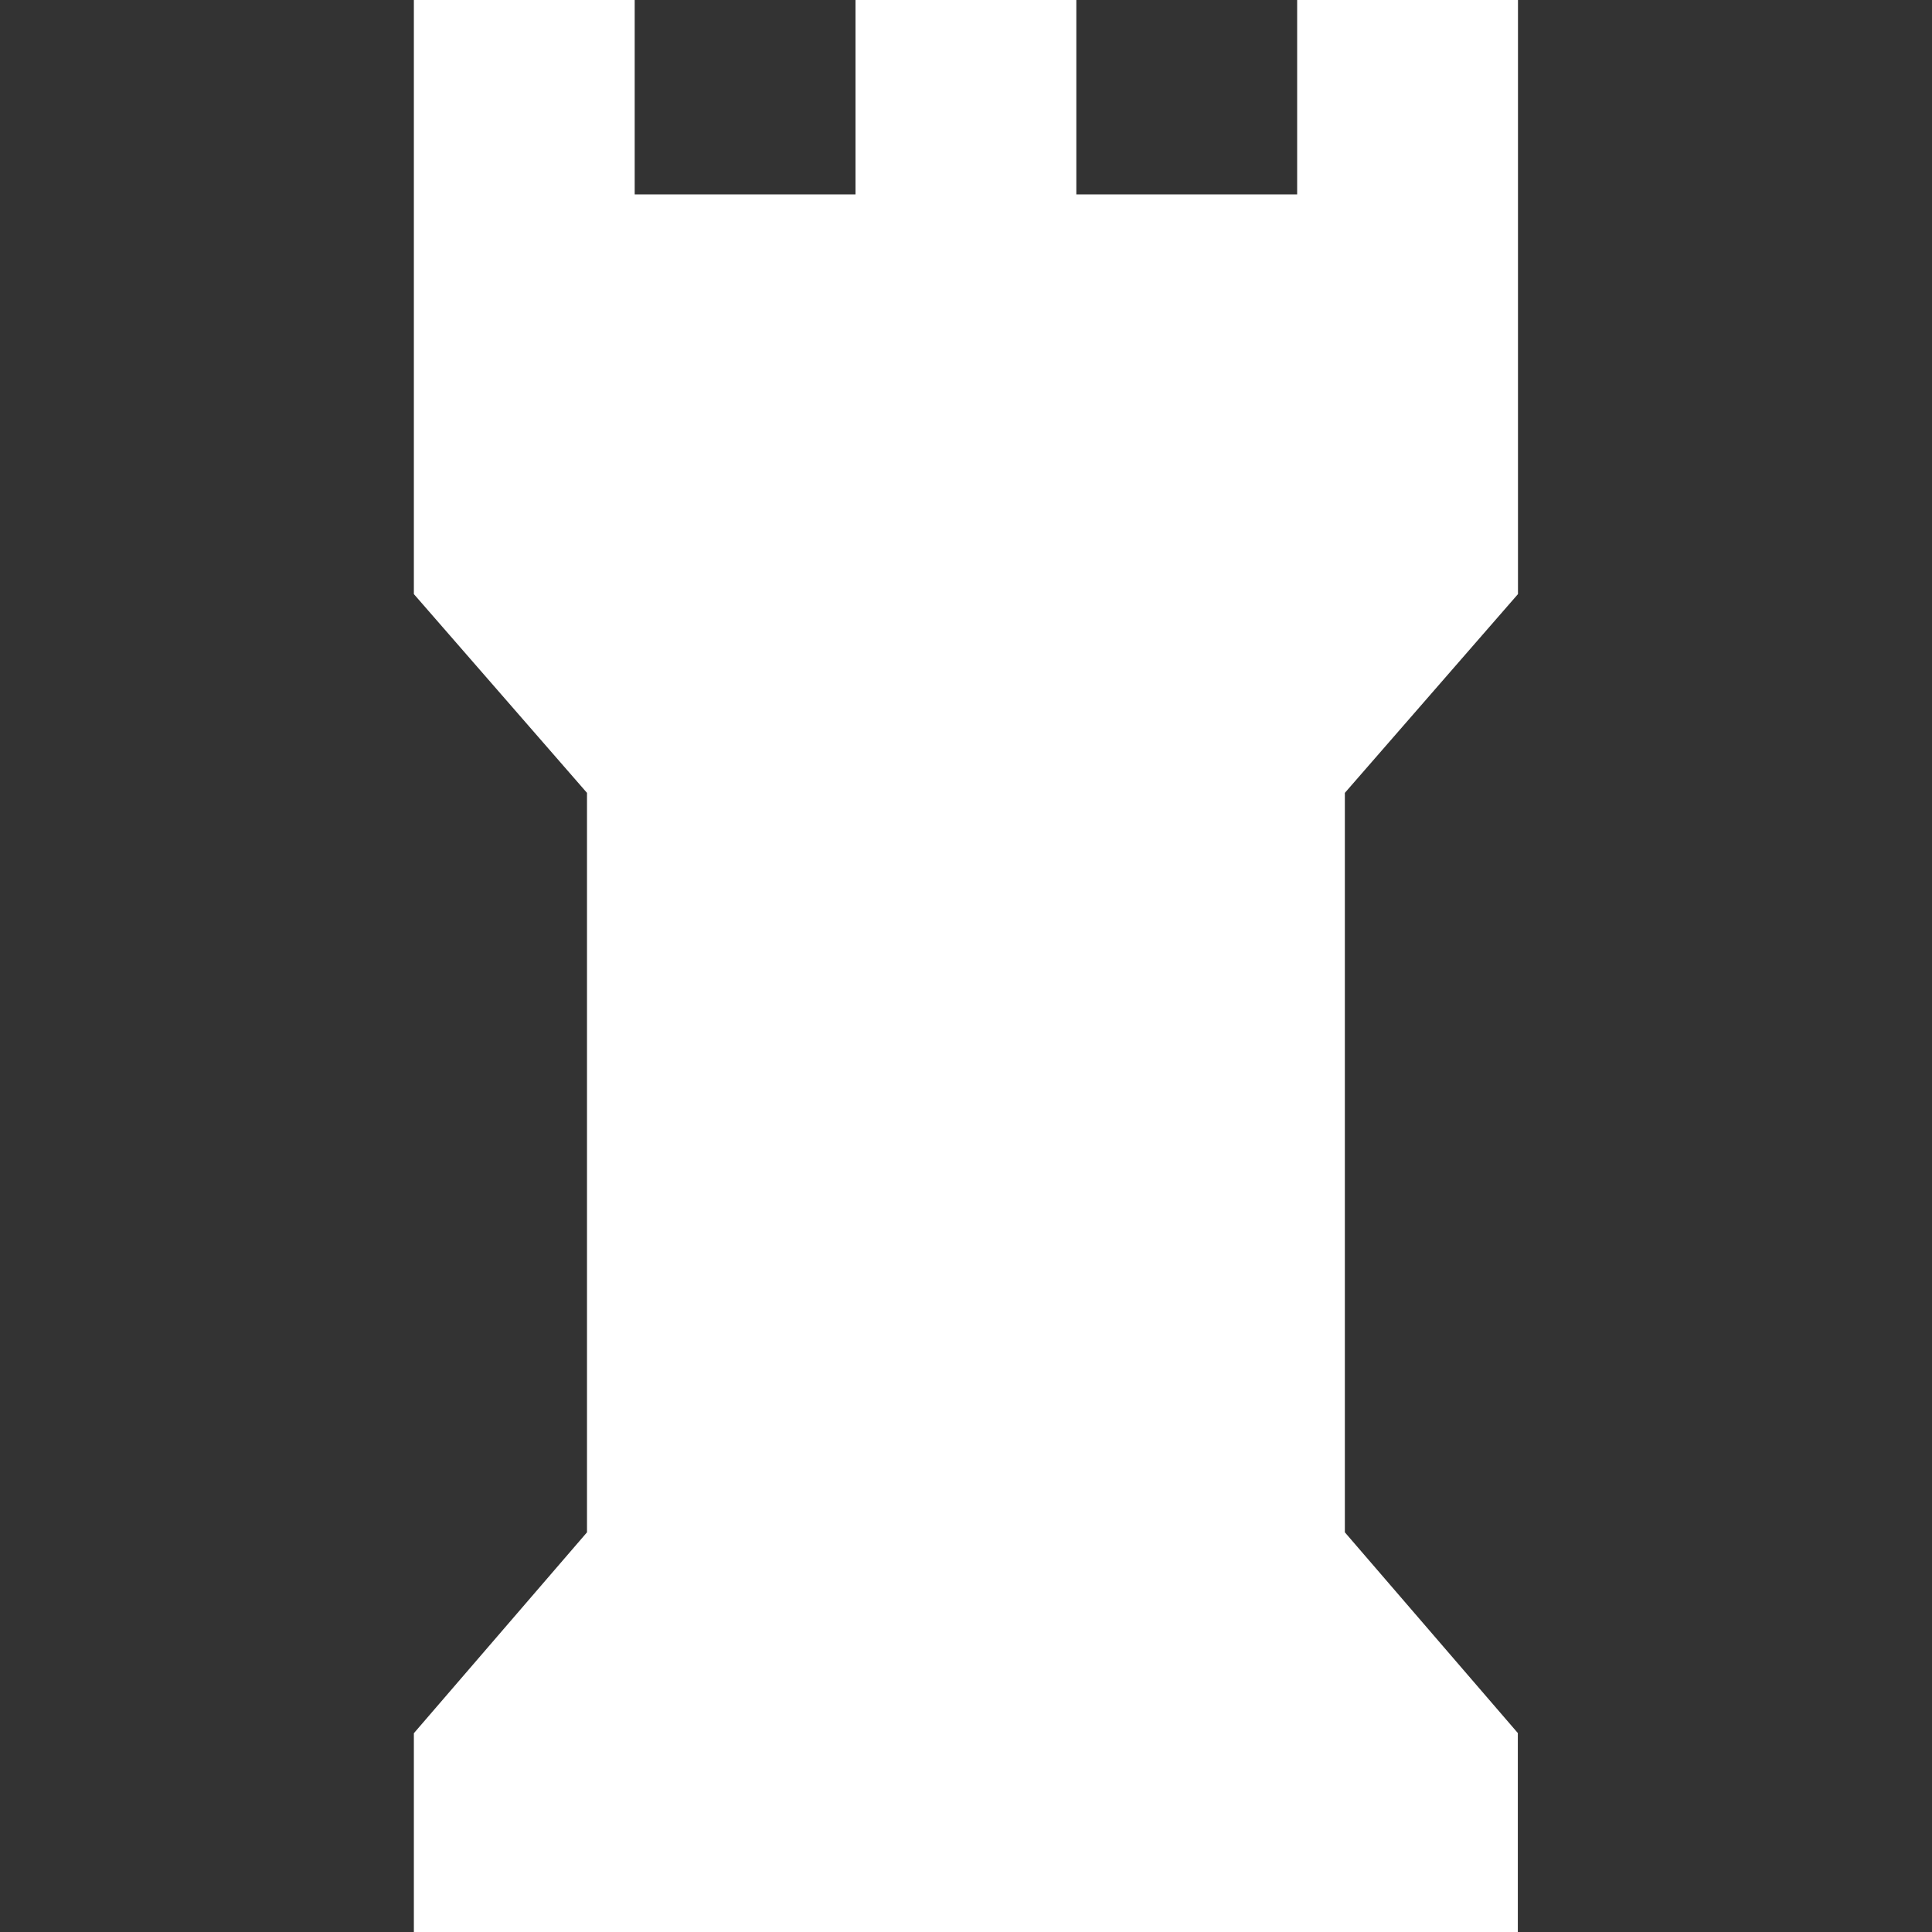 <?xml version="1.0" encoding="UTF-8"?>
<svg id="Layer_1" xmlns="http://www.w3.org/2000/svg" version="1.1" viewBox="0 0 128 128">
  <rect x="0" y="0" width="128" height="128" fill="#333333" stroke="none"/>
  <!-- Generator: Adobe Illustrator 29.4.0, SVG Export Plug-In . SVG Version: 2.1.0 Build 152)  -->
  <defs>
    <style>
      .st0 {
        fill: #fff;
      }
    </style>
  </defs>
  <path id="Vector" class="st0" d="M100.57,114.83l-11.47-13.31v-48.99l11.47-13.17V0h-14.63v12.88h-14.63V0h-14.63v12.88h-14.63V0h-14.63v39.36l11.47,13.17v48.99l-11.47,13.31v13.17h73.14v-13.17Z"/>
</svg>
